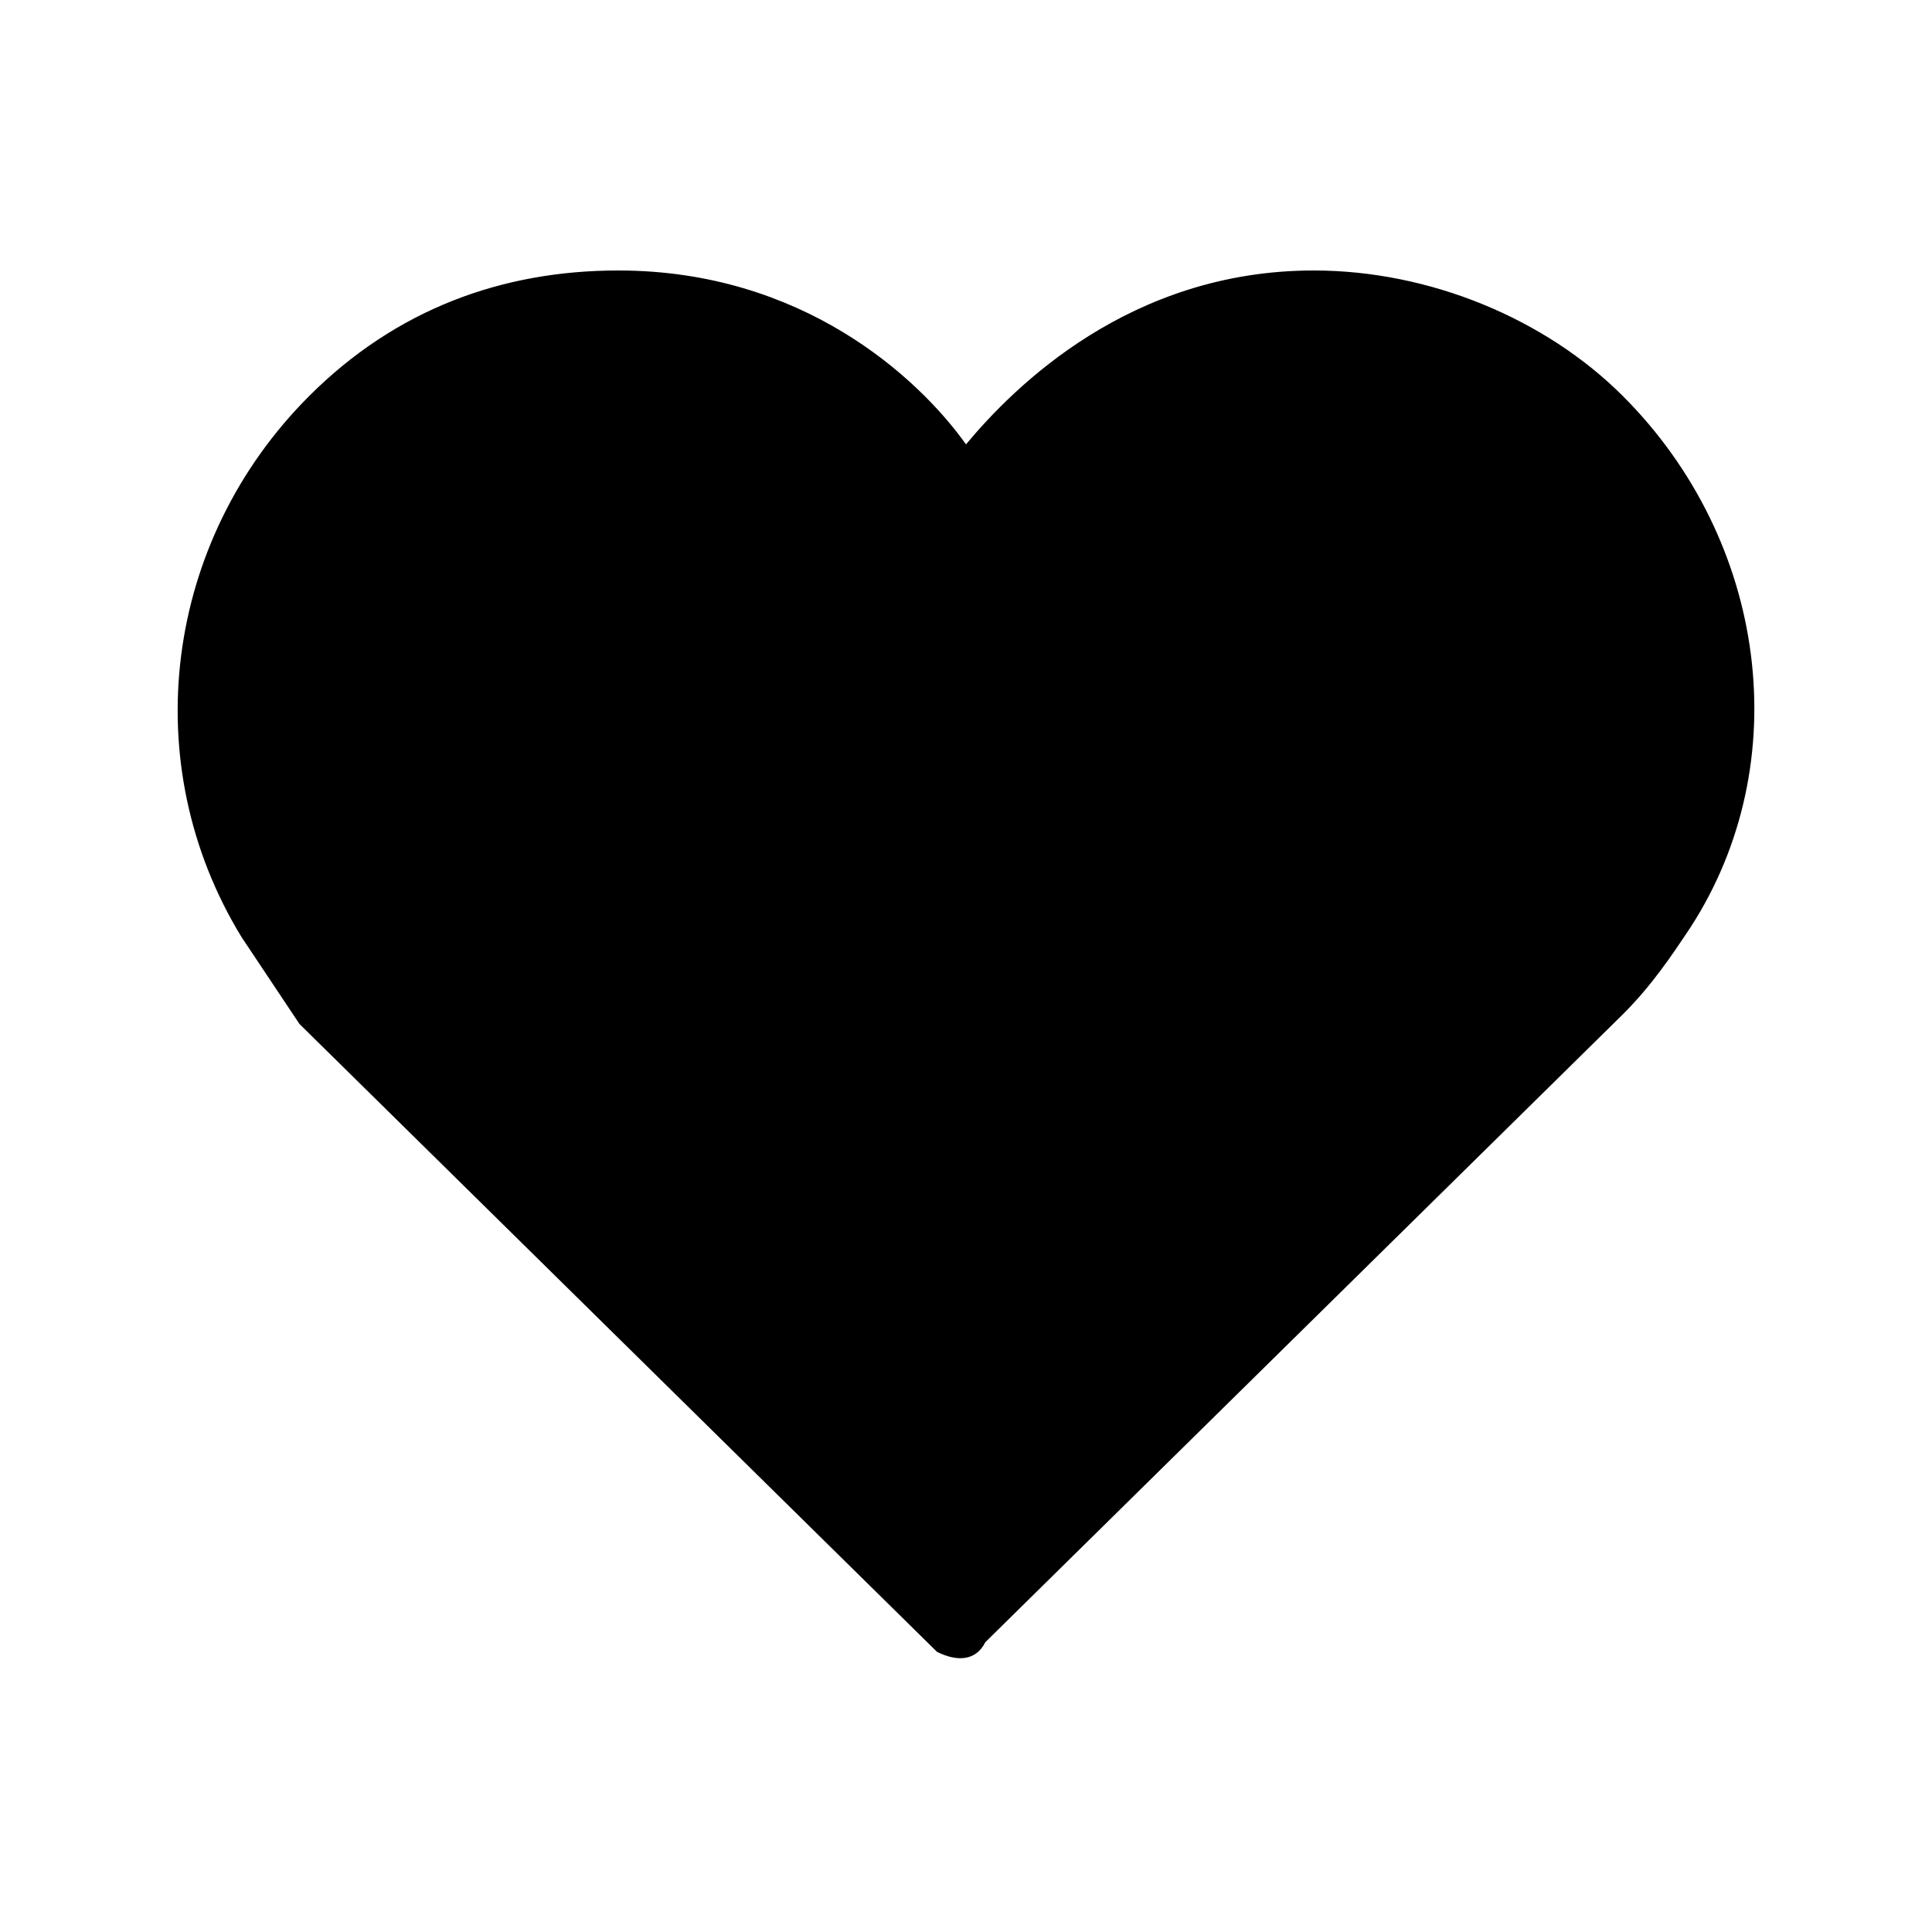 <?xml version="1.0" encoding="utf-8"?>
<!-- Generator: Adobe Illustrator 25.1.0, SVG Export Plug-In . SVG Version: 6.00 Build 0)  -->
<svg version="1.1" id="Layer_1" xmlns="http://www.w3.org/2000/svg" xmlns:xlink="http://www.w3.org/1999/xlink" x="0px" y="0px"
	 viewBox="0 0 20 20" style="enable-background:new 0 0 20 20;" xml:space="preserve">
<path d="M9.7,17.1l-6.6-6.5C2.9,10.3,2.7,10,2.5,9.7C1.4,7.9,1.7,5.6,3.2,4.1c0.9-0.9,2-1.3,3.2-1.3c1.9,0,3.1,1.1,3.6,1.8
	c0.5-0.6,1.7-1.8,3.6-1.8c1.2,0,2.4,0.5,3.2,1.3c1.5,1.5,1.8,3.8,0.7,5.5c-0.2,0.3-0.4,0.6-0.7,0.9l-6.6,6.5
	C10.1,17.2,9.9,17.2,9.7,17.1"/>
</svg>
